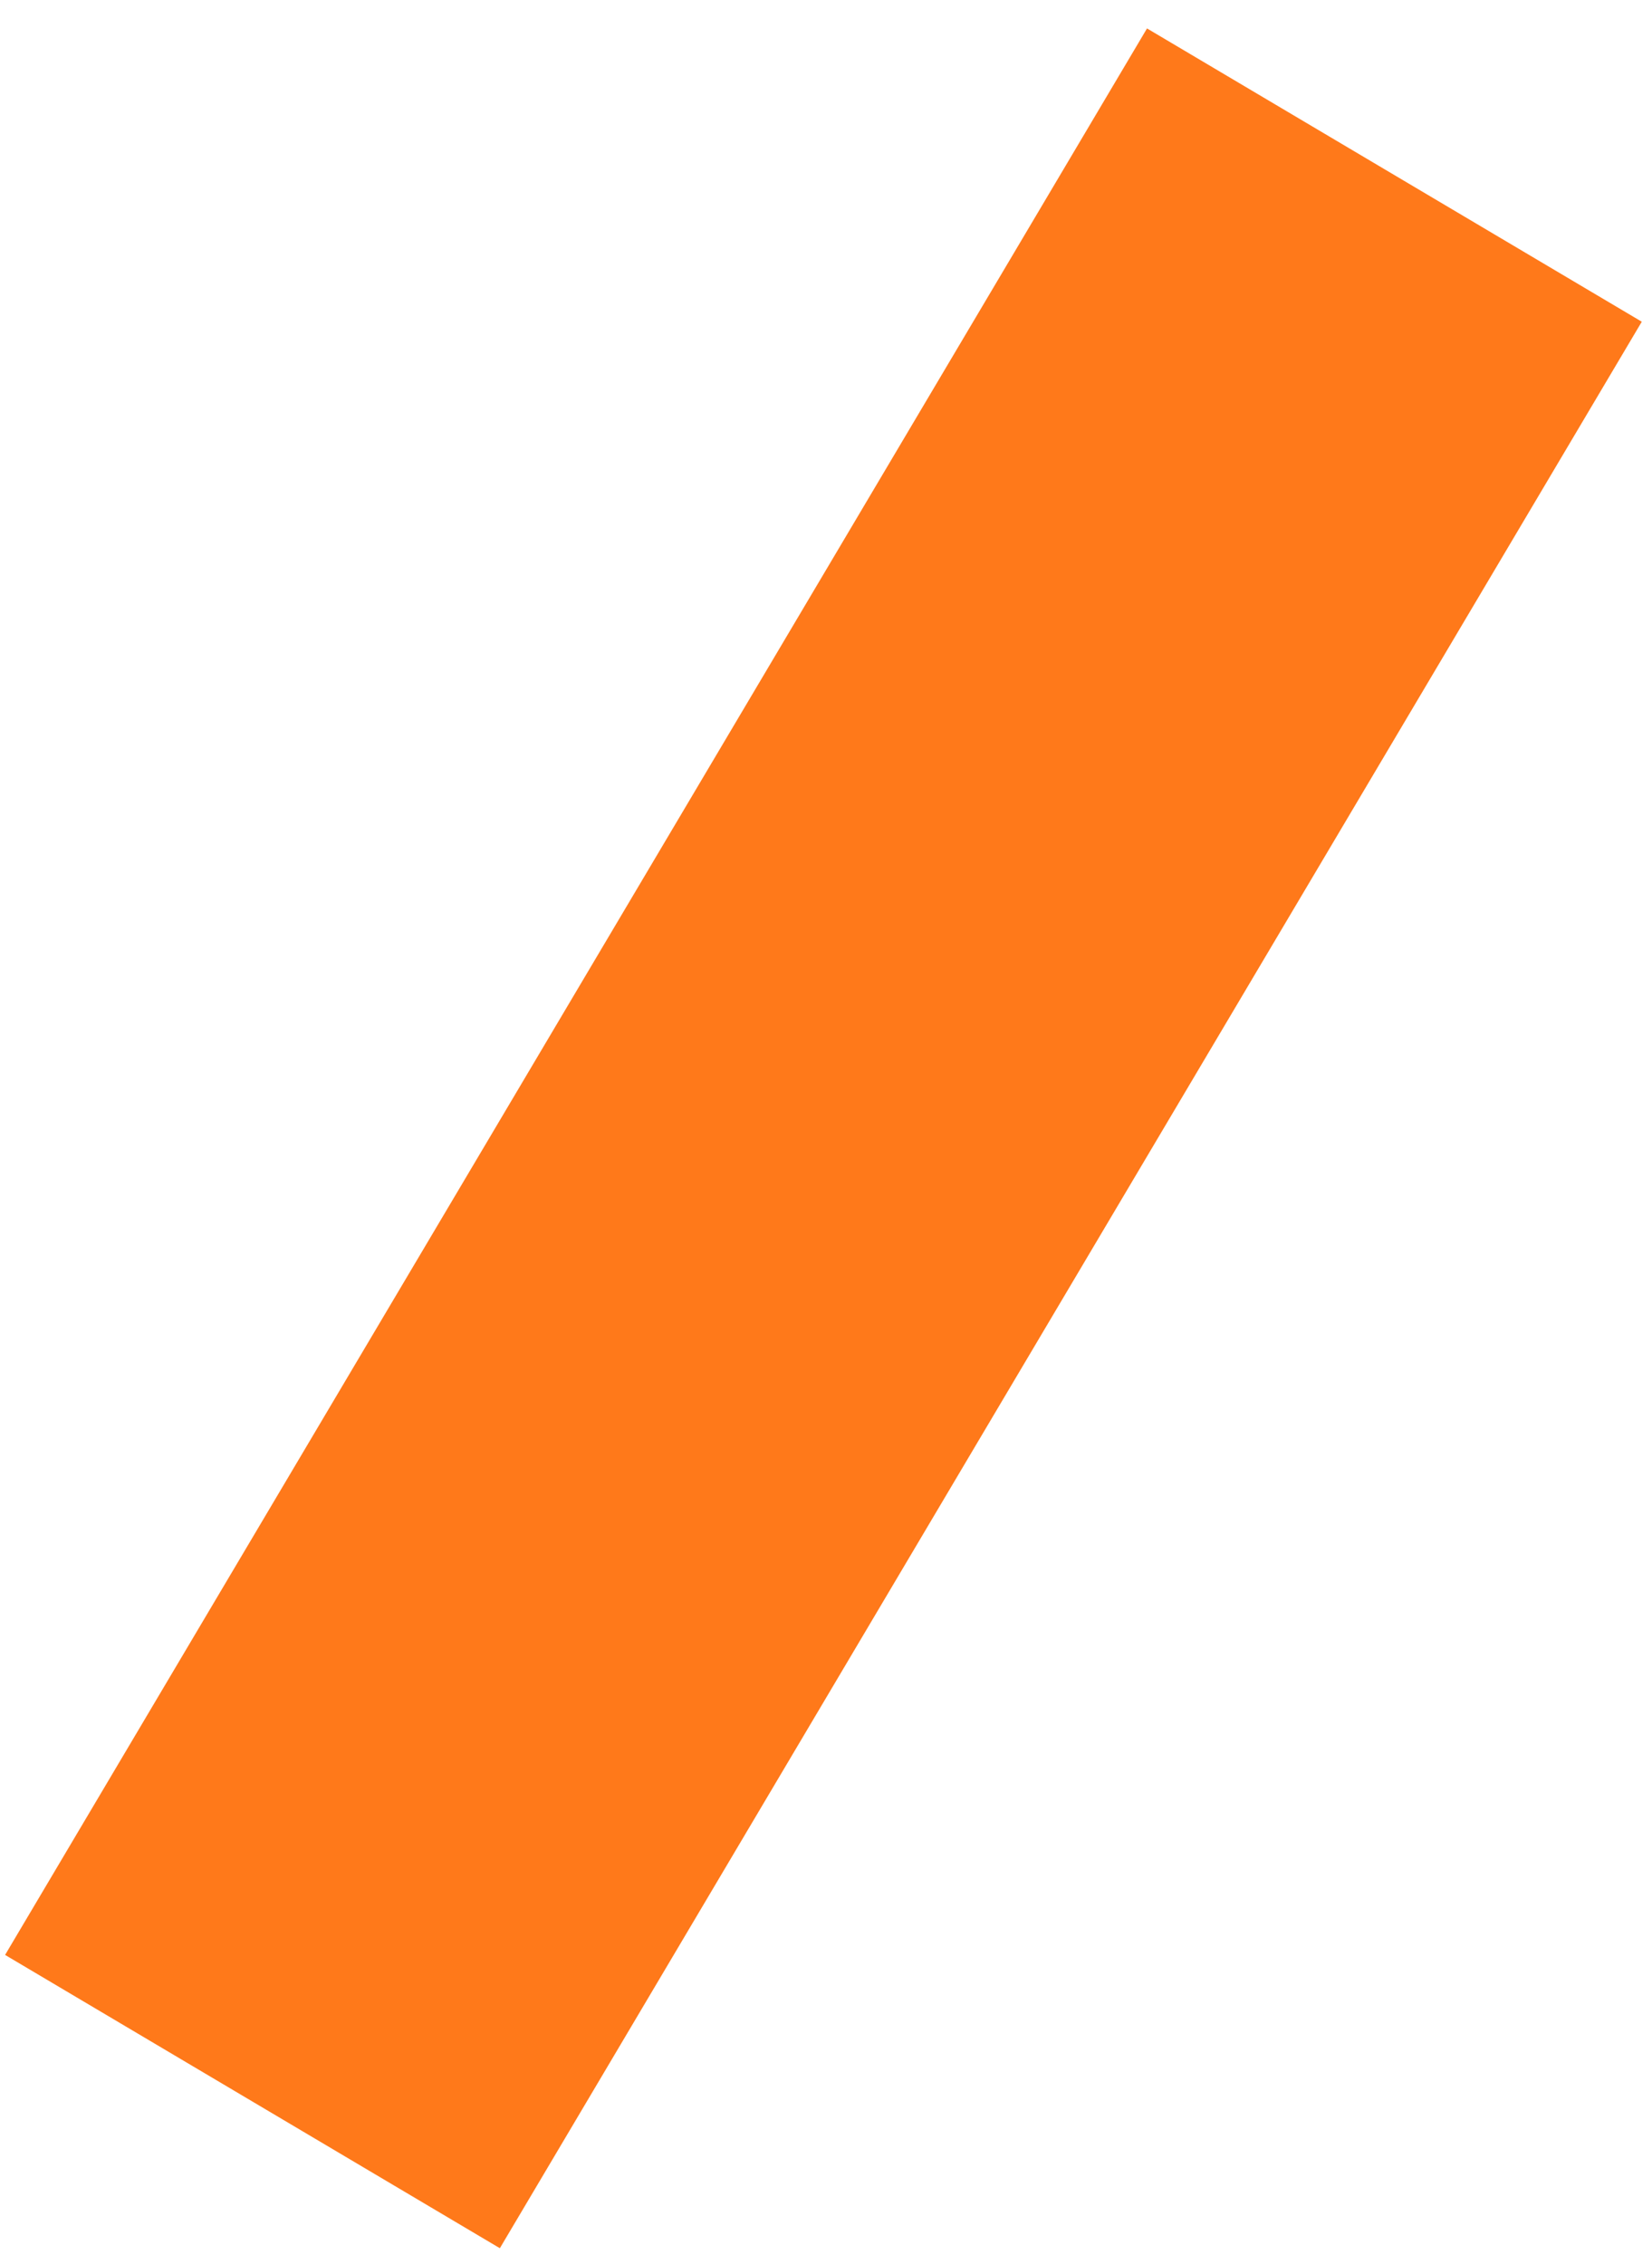 <?xml version="1.0" encoding="UTF-8"?>
<svg width="54px" height="74px" viewBox="0 0 54 74" version="1.1" xmlns="http://www.w3.org/2000/svg" xmlns:xlink="http://www.w3.org/1999/xlink">
    <!-- Generator: Sketch 52.4 (67378) - http://www.bohemiancoding.com/sketch -->
    <title>Rectangle-path 3</title>
    <desc>Created with Sketch.</desc>
    <g id="Page-1" stroke="none" stroke-width="1" fill="none" fill-rule="evenodd">
        <g id="Artboard-Copy" transform="translate(-190, -366)" fill="#FF791A" fill-rule="nonzero">
            <g id="Rectangle-path-3" transform="translate(188, 361)">
                <polygon id="Rectangle-path" transform="translate(28.916, 42.208) rotate(15) translate(-28.916, -42.208) " points="47.846 9.502 28.089 79.987 9.986 74.913 29.743 4.428"></polygon>
            </g>
        </g>
    </g>
</svg>